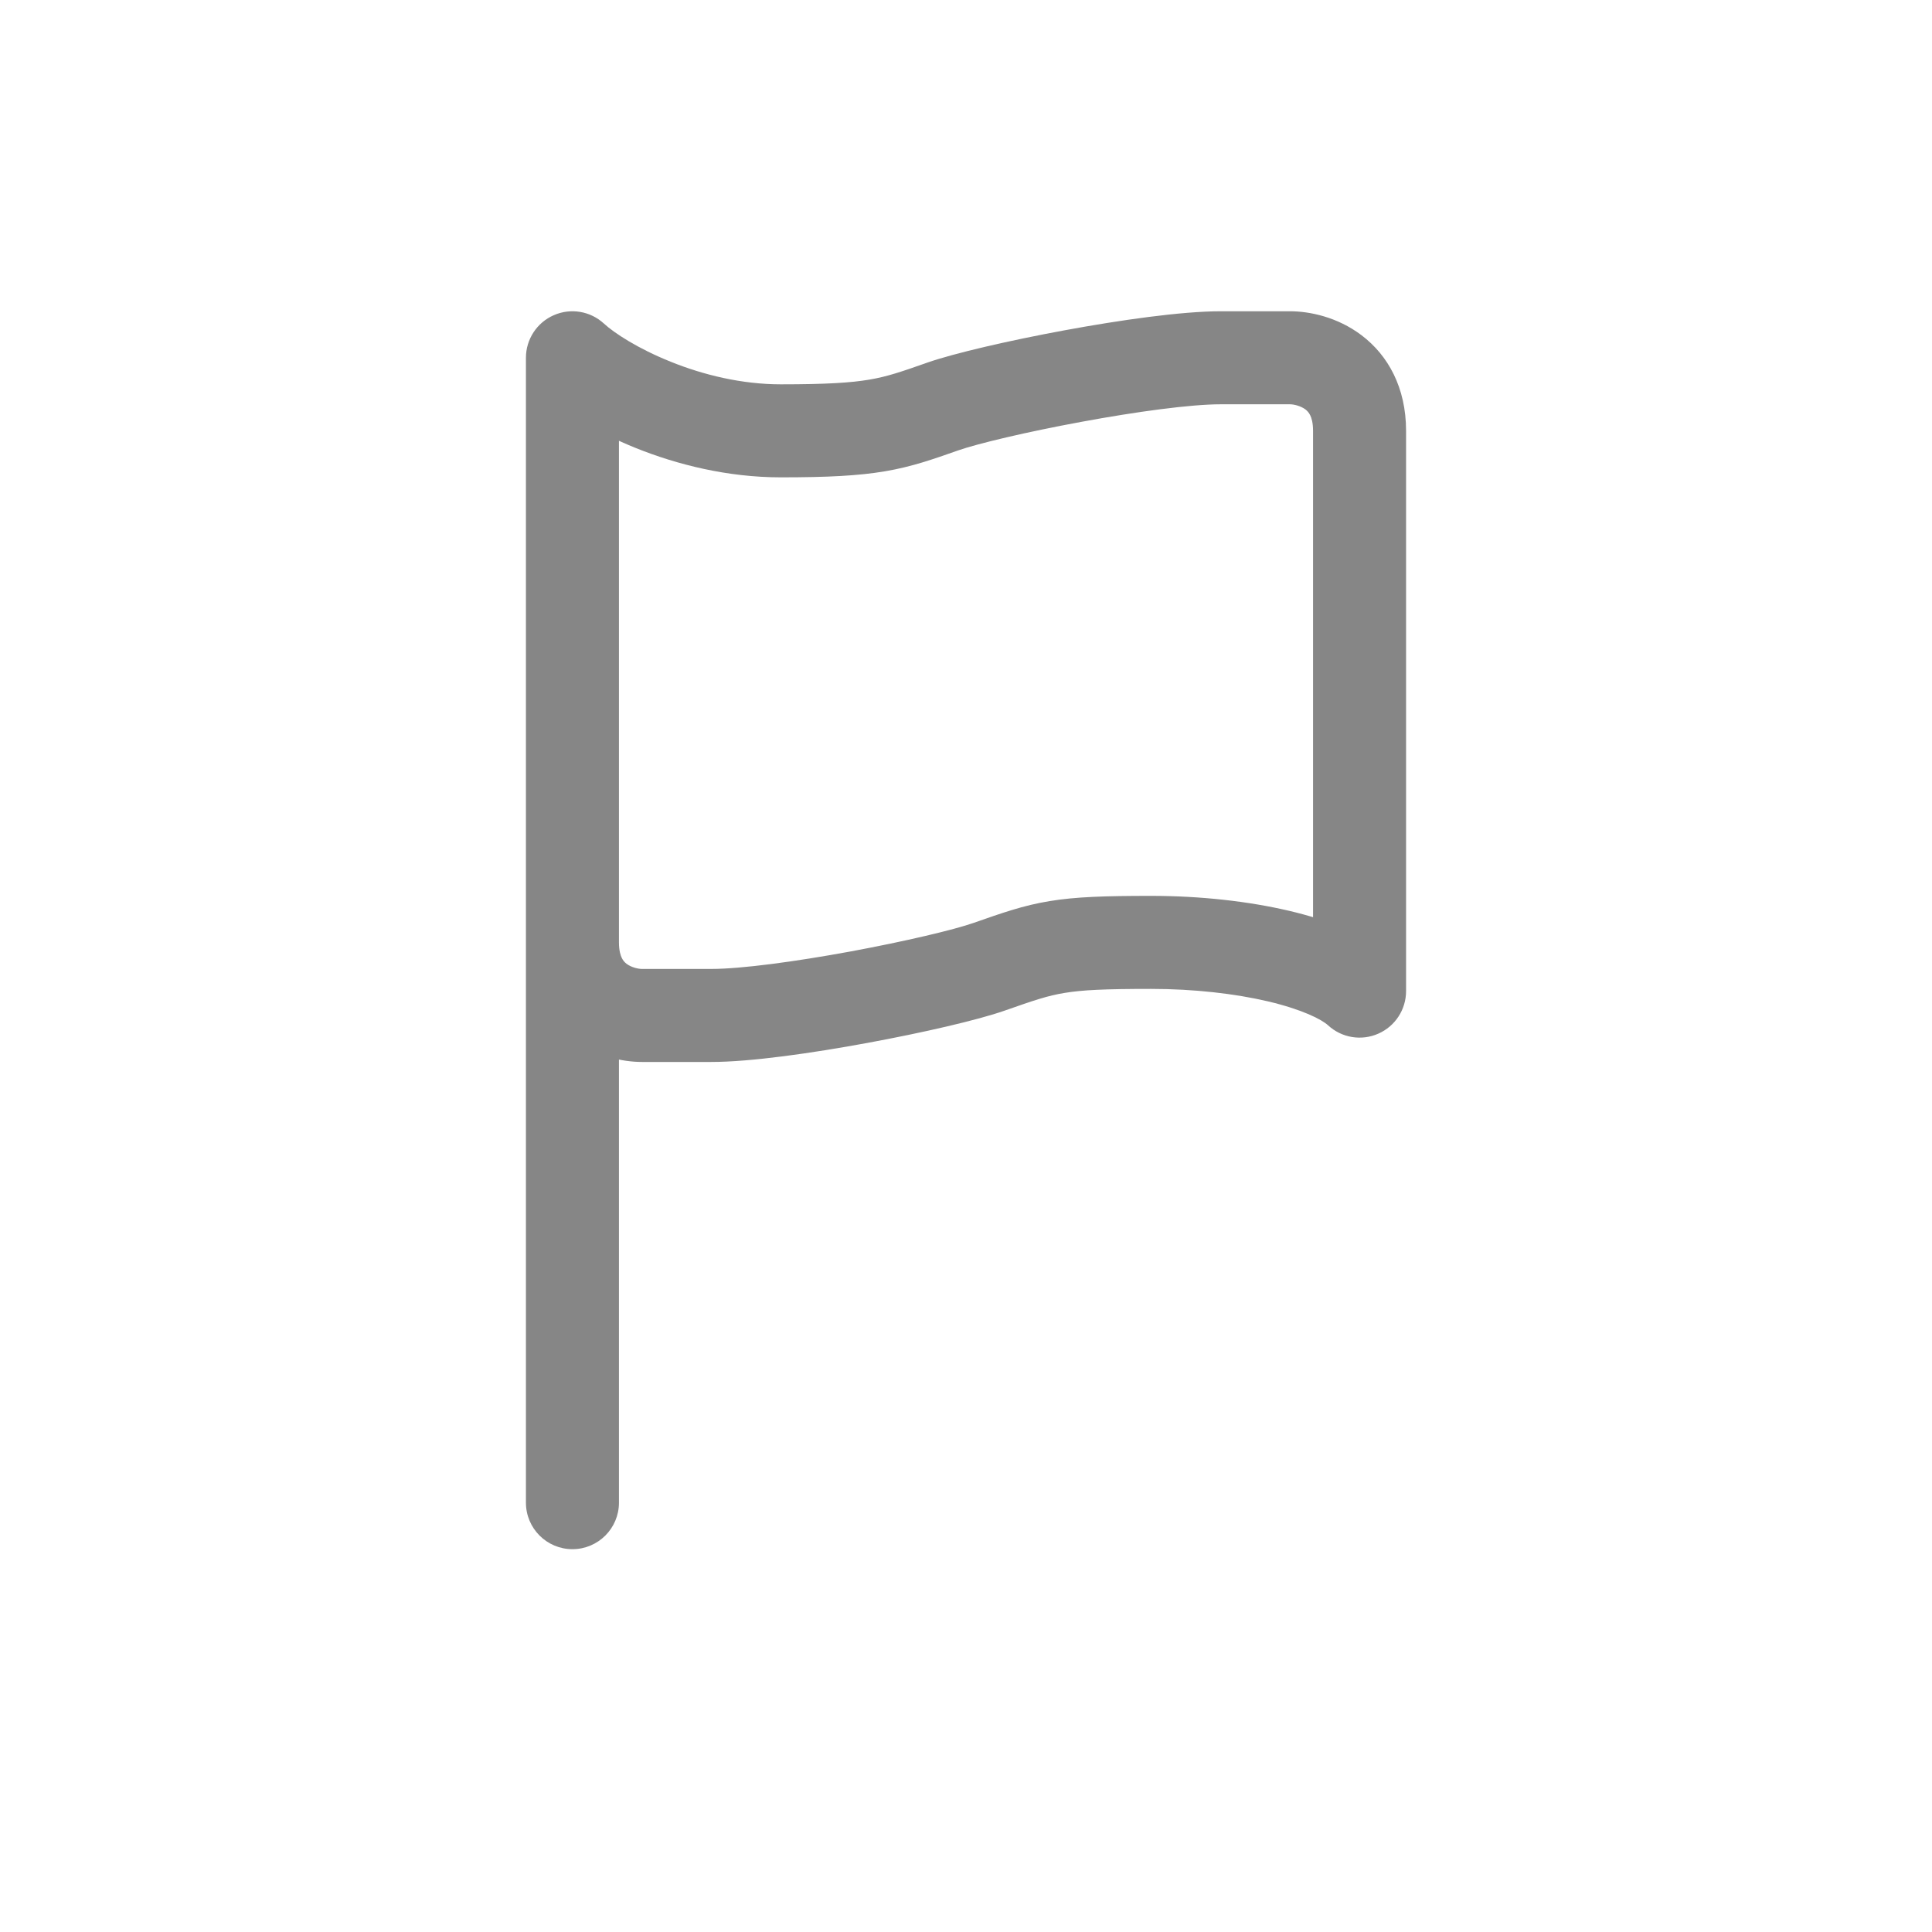 <svg width="27" height="27" viewBox="0 0 27 27" fill="none" xmlns="http://www.w3.org/2000/svg">
<path d="M7.35 21C7.35 21.359 7.641 21.65 8 21.65C8.359 21.65 8.65 21.359 8.65 21H7.35ZM8 5L8.44 4.522C8.25 4.347 7.975 4.301 7.739 4.405C7.503 4.508 7.35 4.742 7.35 5H8ZM10.912 6.021V5.371V6.021ZM13.177 5.681L12.961 5.067V5.067L13.177 5.681ZM19 13.851L18.56 14.329C18.75 14.504 19.025 14.55 19.261 14.446C19.497 14.343 19.65 14.109 19.65 13.851H19ZM16.088 13.17V13.82V13.17ZM13.823 13.511L14.039 14.124L13.823 13.511ZM8.65 21V5H7.35V21H8.65ZM7.56 5.478C7.849 5.745 8.328 6.037 8.89 6.263C9.461 6.492 10.164 6.671 10.912 6.671V5.371C10.366 5.371 9.828 5.239 9.375 5.056C8.913 4.871 8.582 4.653 8.44 4.522L7.56 5.478ZM10.912 6.671C11.567 6.671 11.999 6.649 12.37 6.586C12.747 6.522 13.039 6.418 13.392 6.294L12.961 5.067C12.597 5.195 12.404 5.262 12.151 5.305C11.893 5.349 11.551 5.371 10.912 5.371V6.671ZM13.392 6.294C13.664 6.199 14.348 6.036 15.114 5.895C15.881 5.753 16.639 5.65 17.059 5.65V4.35C16.509 4.35 15.648 4.474 14.878 4.616C14.108 4.758 13.336 4.936 12.961 5.067L13.392 6.294ZM17.059 5.65H18.029V4.35H17.059V5.65ZM18.029 5.65C18.08 5.65 18.177 5.672 18.244 5.722C18.271 5.743 18.293 5.768 18.31 5.803C18.328 5.838 18.35 5.905 18.35 6.021H19.65C19.65 5.415 19.397 4.965 19.029 4.686C18.691 4.43 18.302 4.35 18.029 4.35V5.65ZM19.44 13.373C19.097 13.057 18.555 12.856 18.017 12.729C17.45 12.596 16.779 12.52 16.088 12.52V13.82C16.691 13.82 17.261 13.887 17.719 13.994C18.205 14.109 18.472 14.248 18.56 14.329L19.44 13.373ZM16.088 12.52C15.443 12.52 15.03 12.533 14.669 12.593C14.3 12.653 14.003 12.759 13.608 12.897L14.039 14.124C14.453 13.979 14.642 13.914 14.879 13.876C15.124 13.835 15.44 13.82 16.088 13.82V12.52ZM13.608 12.897C13.336 12.993 12.652 13.155 11.886 13.297C11.119 13.438 10.361 13.541 9.941 13.541V14.841C10.492 14.841 11.352 14.717 12.122 14.575C12.892 14.433 13.664 14.256 14.039 14.124L13.608 12.897ZM9.941 13.541H8.971V14.841H9.941V13.541ZM8.971 13.541C8.92 13.541 8.823 13.52 8.756 13.469C8.729 13.448 8.707 13.423 8.69 13.388C8.673 13.353 8.65 13.287 8.65 13.17H7.35C7.35 13.777 7.603 14.226 7.971 14.505C8.309 14.761 8.698 14.841 8.971 14.841V13.541ZM19.65 13.851V6.021H18.35V13.851H19.65Z" fill="#868686"/>
</svg>
